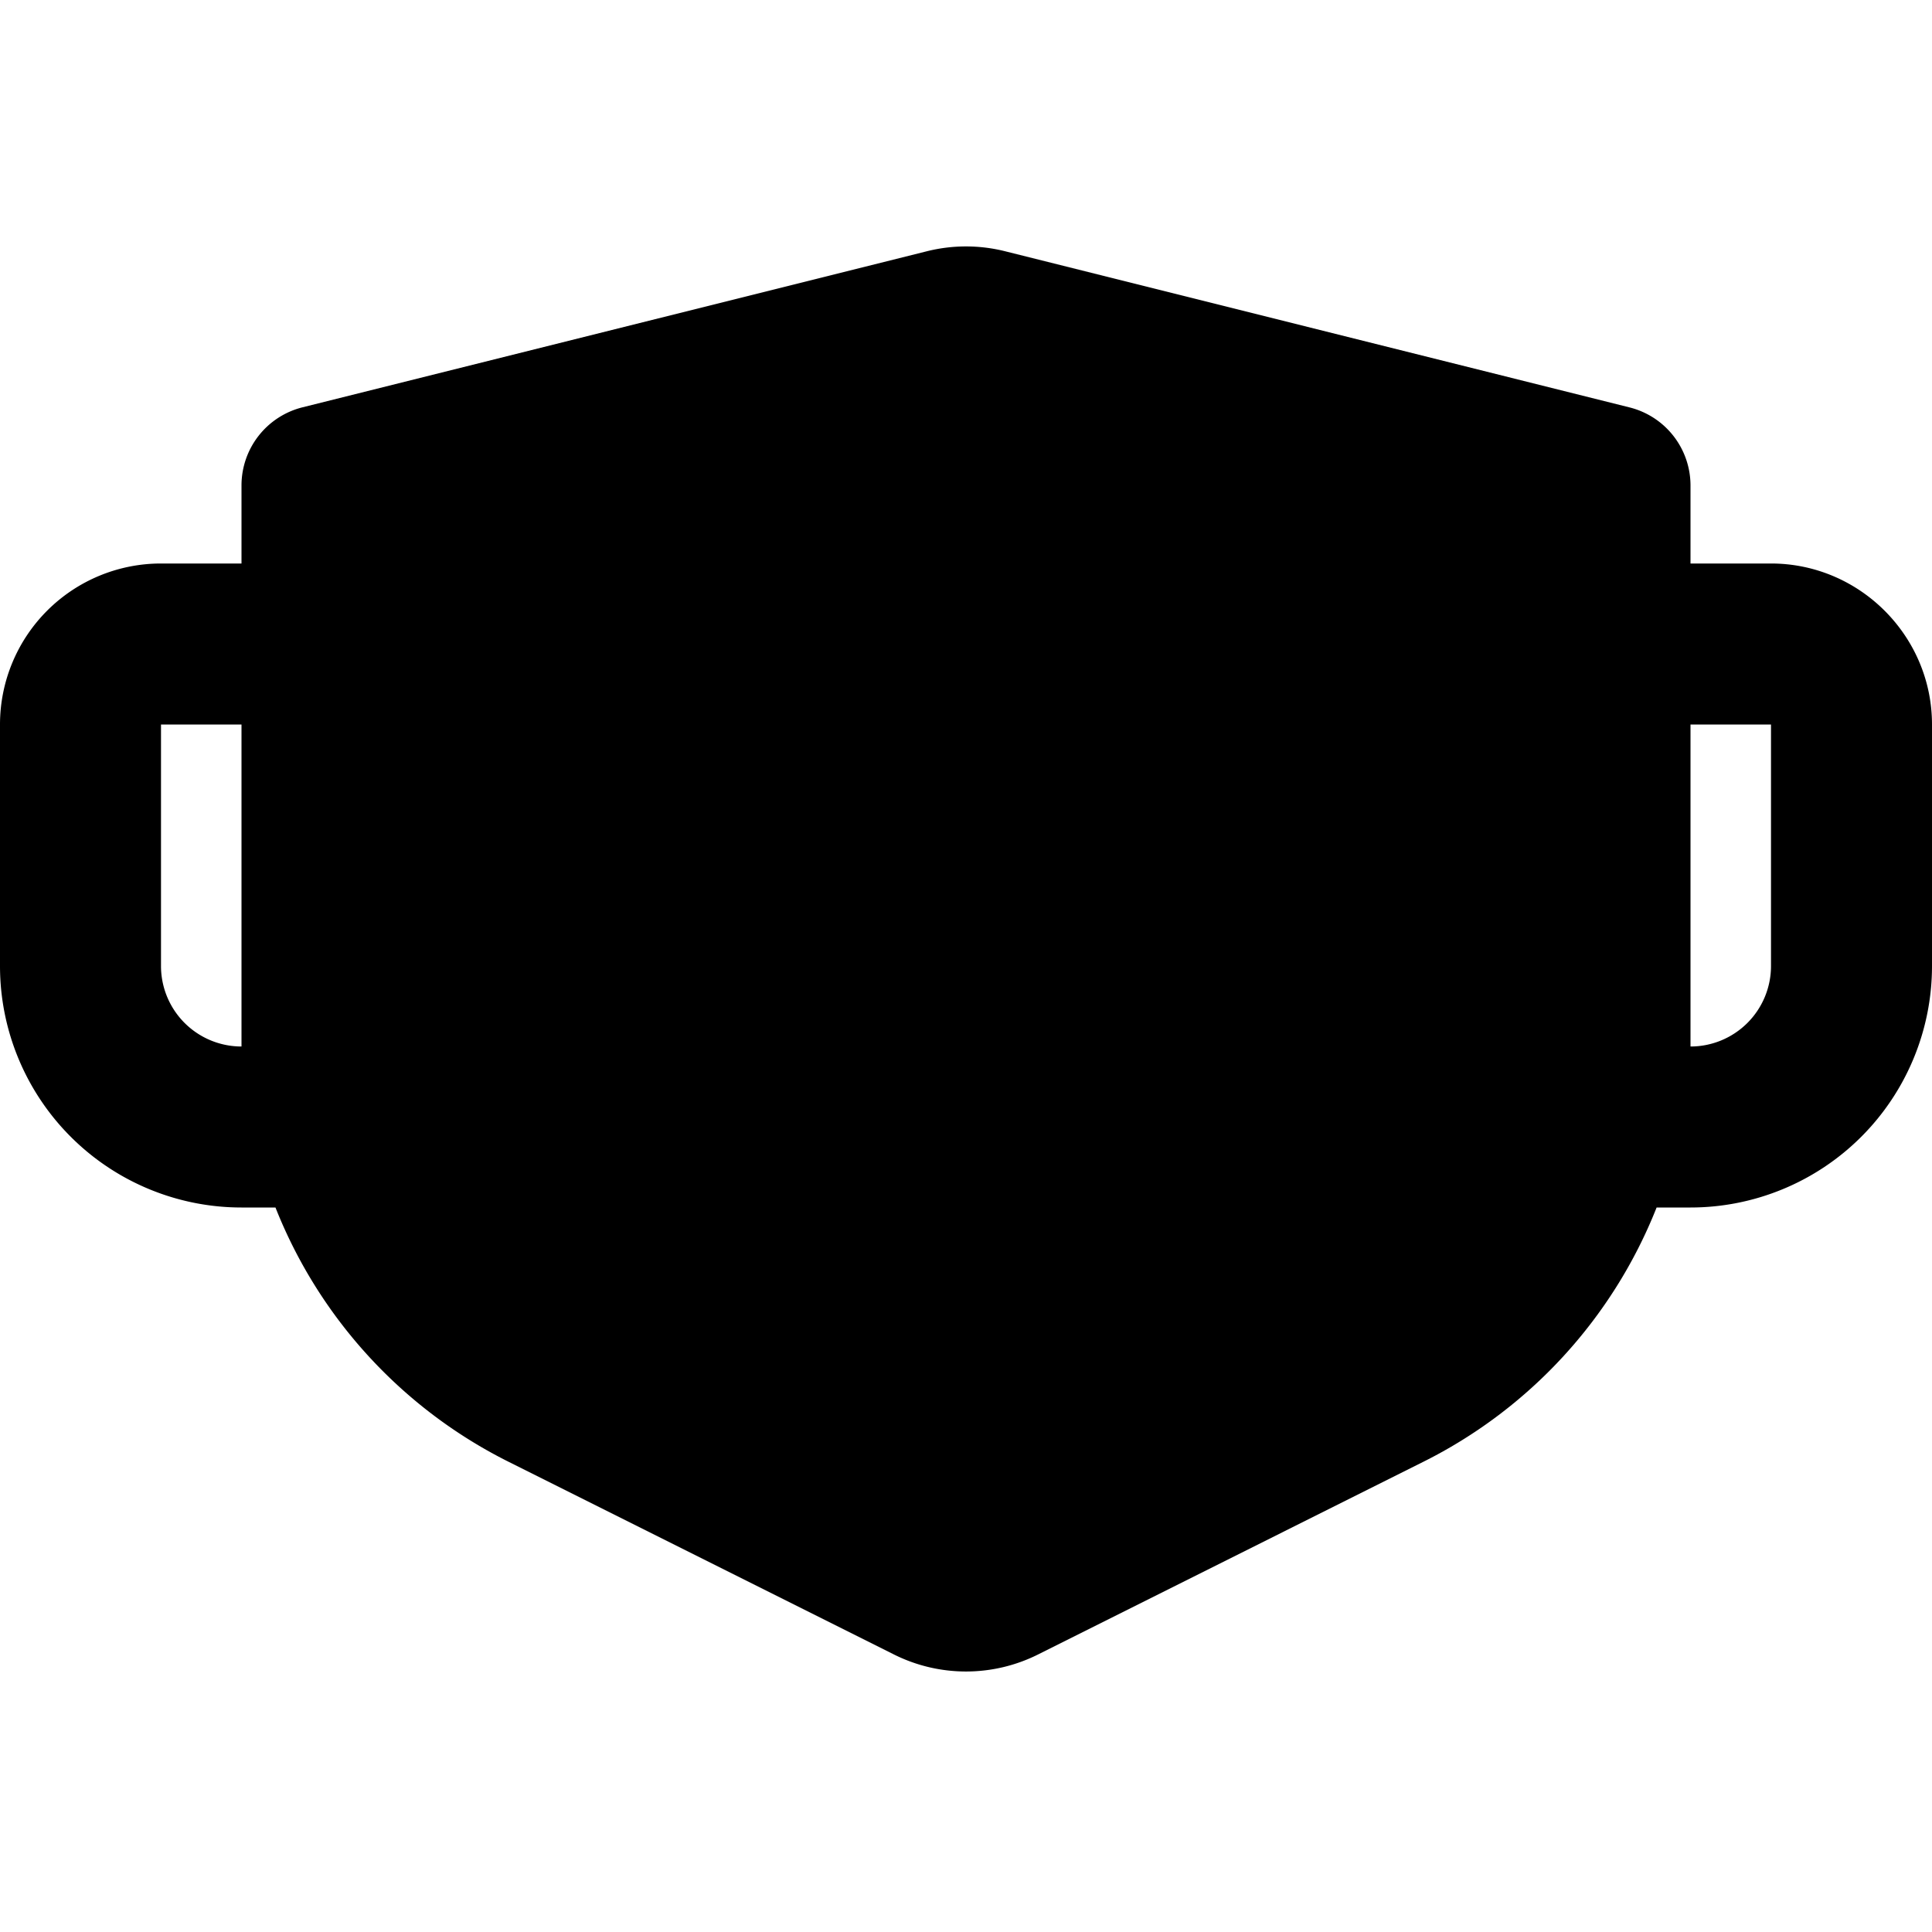 <svg viewBox="0 0 24 24" xmlns="http://www.w3.org/2000/svg">
  <path d="m12.485 3.121 7.758 1.94a1 1 0 0 1 .757.97V7h1c1.1 0 2 .9 2 2v3a3 3 0 0 1-3 3h-.421a5.999 5.999 0 0 1-2.896 3.158l-4.789 2.395a2 2 0 0 1-1.788 0l-4.79-2.395A5.999 5.999 0 0 1 3.422 15H3a3 3 0 0 1-3-3V9a2 2 0 0 1 2-2h1v-.97a1 1 0 0 1 .757-.97l7.758-1.939a2 2 0 0 1 .97 0ZM3 9H2v3a1 1 0 0 0 1 1V9Zm19 0h-1v4a1 1 0 0 0 1-1V9Z"/>
</svg>
